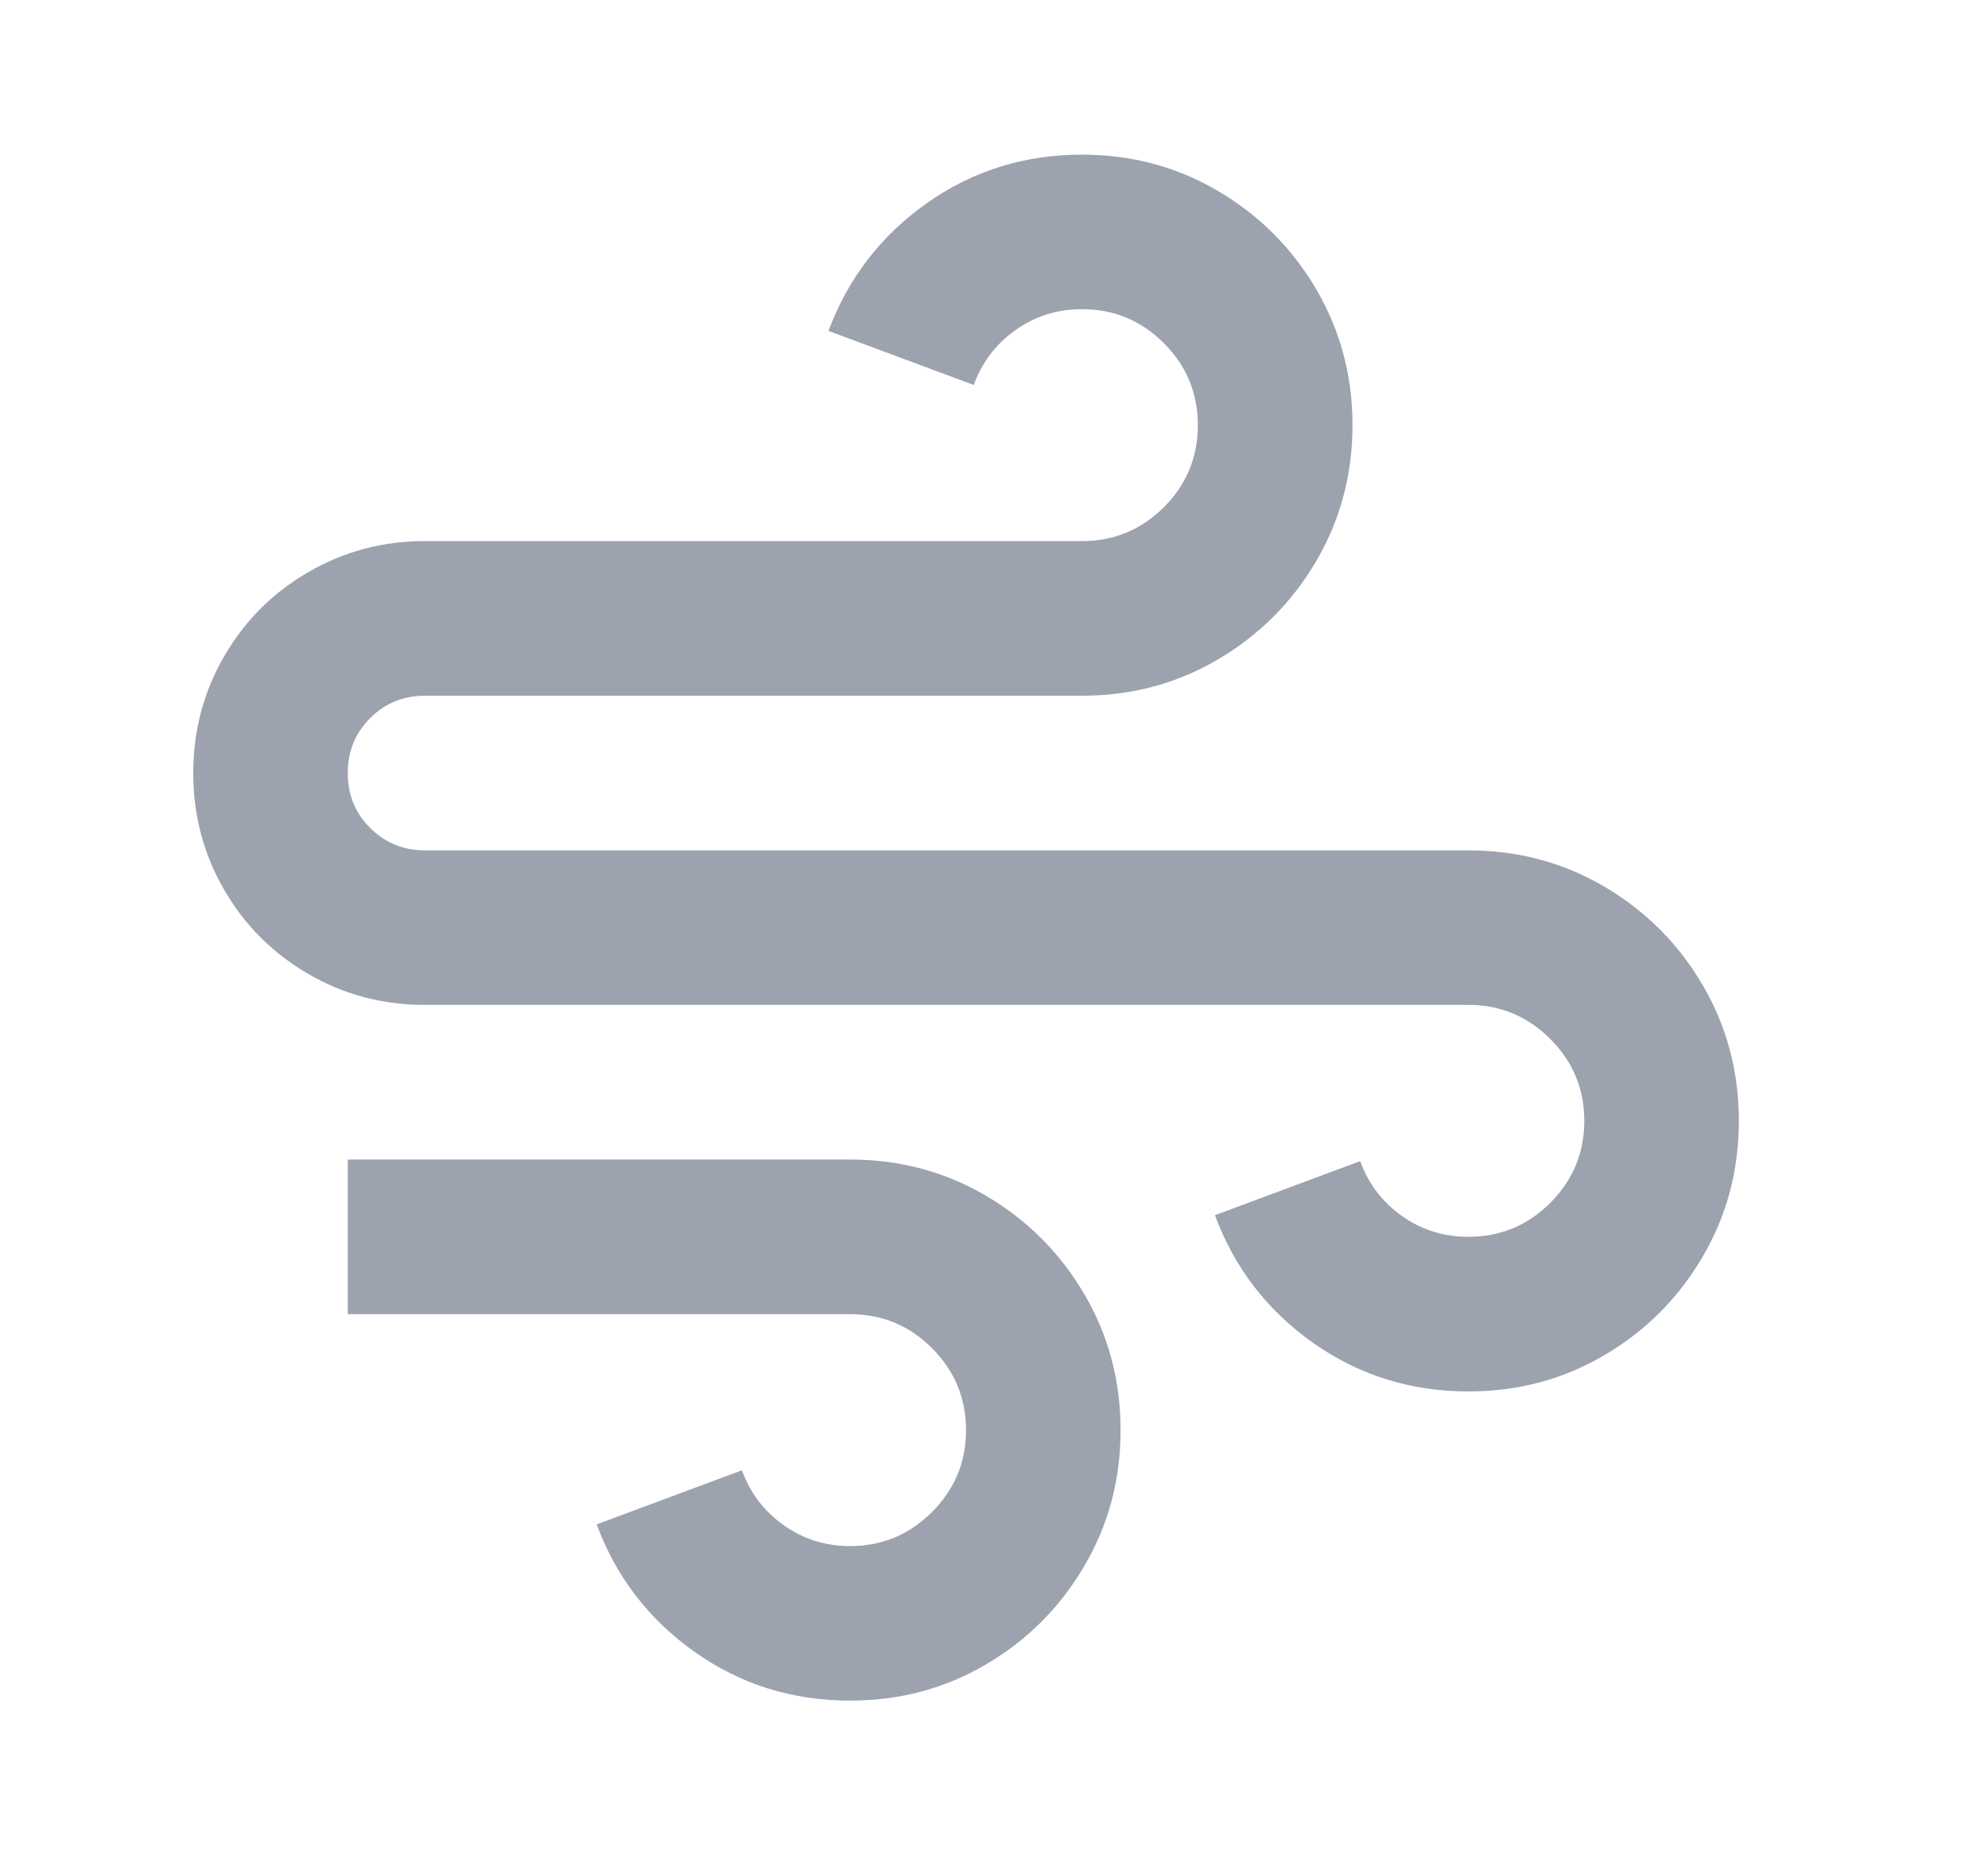<svg width="15" height="14" viewBox="0 0 15 14" fill="none" xmlns="http://www.w3.org/2000/svg">
<path d="M6.414 9.917H2.624V8.75H6.414C6.788 8.75 7.13 8.841 7.441 9.024C7.752 9.207 7.998 9.454 8.181 9.765C8.364 10.076 8.455 10.418 8.455 10.792C8.455 11.165 8.364 11.507 8.181 11.818C7.998 12.13 7.752 12.376 7.441 12.559C7.13 12.742 6.788 12.833 6.414 12.833C5.979 12.833 5.588 12.711 5.242 12.466C4.896 12.221 4.649 11.9 4.502 11.503L5.598 11.095C5.66 11.266 5.765 11.404 5.913 11.509C6.061 11.614 6.228 11.667 6.414 11.667C6.655 11.667 6.861 11.581 7.032 11.41C7.203 11.239 7.289 11.033 7.289 10.792C7.289 10.551 7.203 10.345 7.032 10.173C6.861 10.002 6.655 9.917 6.414 9.917ZM3.207 6.417H11.079C11.453 6.417 11.795 6.508 12.106 6.691C12.417 6.874 12.664 7.121 12.846 7.432C13.029 7.743 13.12 8.085 13.12 8.458C13.12 8.832 13.029 9.174 12.846 9.485C12.664 9.796 12.417 10.043 12.106 10.226C11.795 10.409 11.453 10.5 11.079 10.5C10.644 10.5 10.253 10.377 9.907 10.133C9.561 9.888 9.314 9.567 9.167 9.17L10.263 8.762C10.325 8.933 10.43 9.071 10.578 9.176C10.726 9.281 10.893 9.333 11.079 9.333C11.32 9.333 11.526 9.248 11.697 9.077C11.868 8.906 11.954 8.699 11.954 8.458C11.954 8.217 11.868 8.011 11.697 7.84C11.526 7.669 11.32 7.583 11.079 7.583H3.207C2.888 7.583 2.595 7.506 2.327 7.35C2.058 7.194 1.847 6.983 1.691 6.714C1.536 6.446 1.458 6.152 1.458 5.833C1.458 5.514 1.536 5.221 1.691 4.953C1.847 4.684 2.058 4.472 2.327 4.317C2.595 4.161 2.888 4.083 3.207 4.083H8.164C8.405 4.083 8.611 3.998 8.782 3.827C8.953 3.656 9.038 3.449 9.038 3.208C9.038 2.967 8.953 2.761 8.782 2.59C8.611 2.419 8.405 2.333 8.164 2.333C7.977 2.333 7.81 2.386 7.662 2.491C7.514 2.596 7.41 2.734 7.347 2.905L6.251 2.497C6.399 2.1 6.646 1.779 6.992 1.534C7.338 1.289 7.728 1.167 8.164 1.167C8.537 1.167 8.879 1.258 9.19 1.441C9.501 1.624 9.748 1.871 9.931 2.182C10.113 2.493 10.205 2.835 10.205 3.208C10.205 3.582 10.113 3.924 9.931 4.235C9.748 4.546 9.501 4.793 9.19 4.976C8.879 5.159 8.537 5.25 8.164 5.25H3.207C3.044 5.25 2.906 5.306 2.793 5.419C2.68 5.532 2.624 5.67 2.624 5.833C2.624 5.997 2.68 6.135 2.793 6.248C2.906 6.36 3.044 6.417 3.207 6.417Z" fill="#9CA3AF"/>
</svg>
